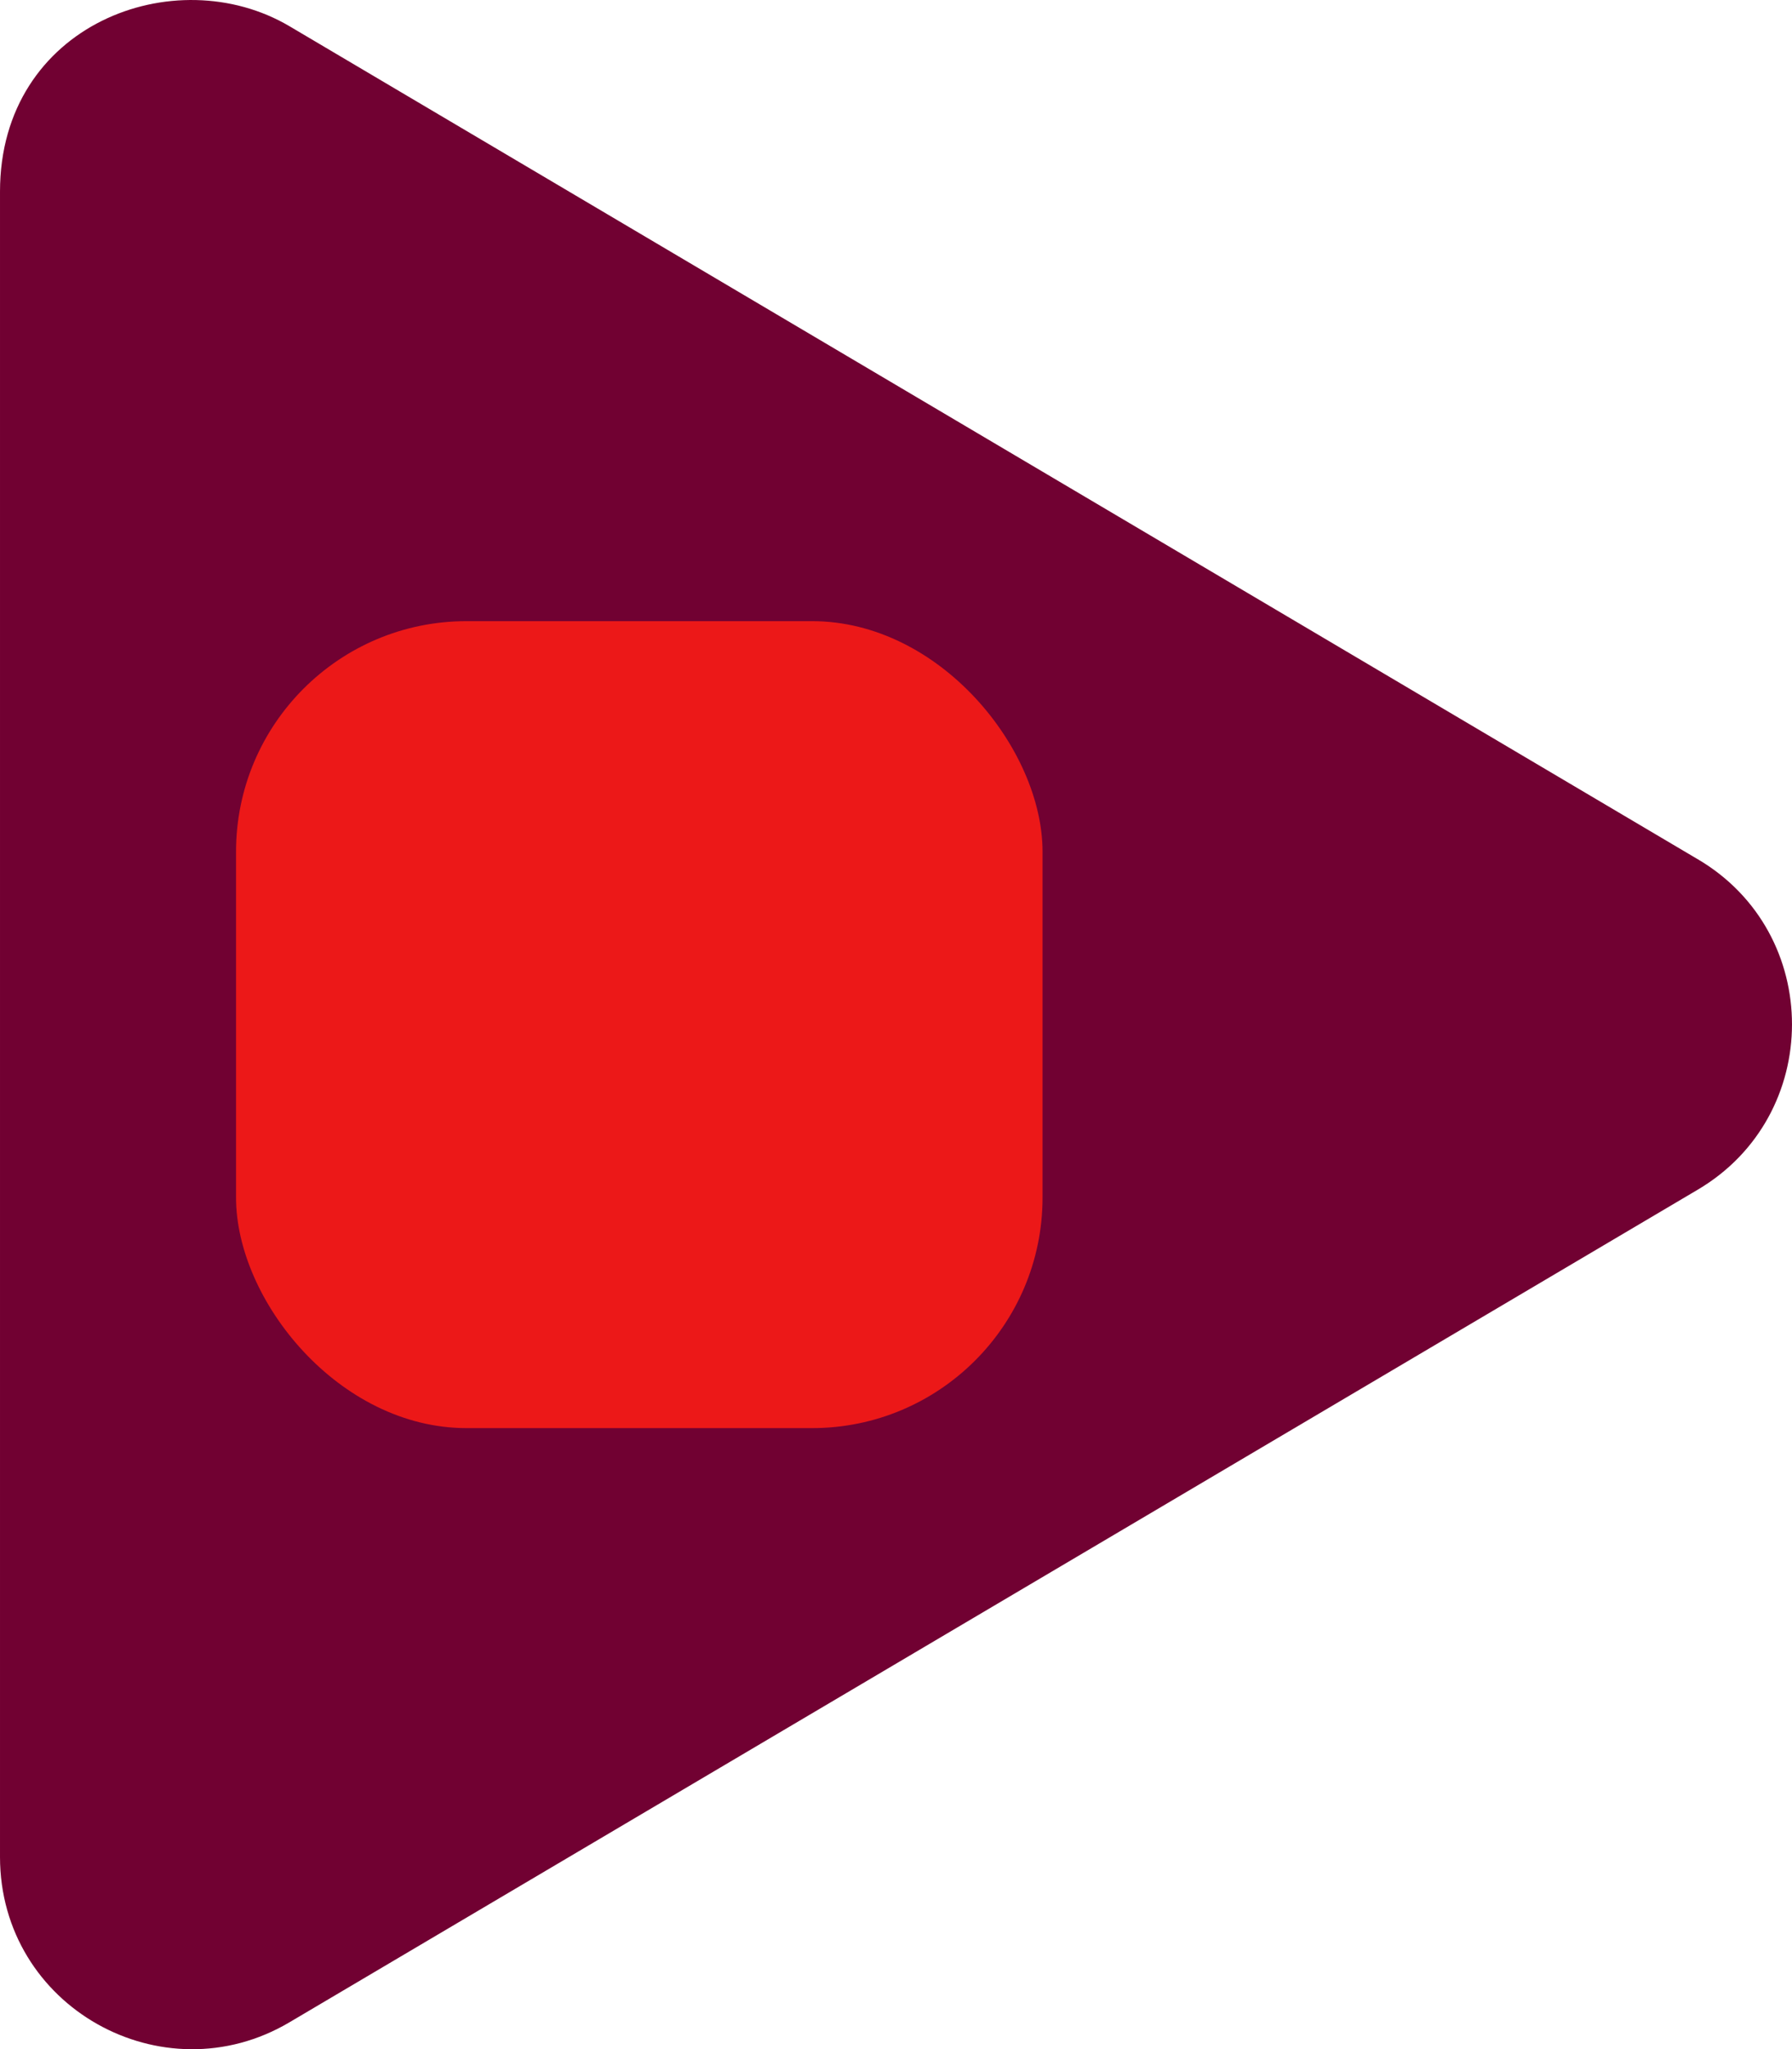 <?xml version="1.0" encoding="UTF-8" standalone="no"?>
<!-- Created with Inkscape (http://www.inkscape.org/) -->

<svg
   xmlns:dc="http://purl.org/dc/elements/1.1/"
   xmlns:cc="http://creativecommons.org/ns#"
   xmlns:rdf="http://www.w3.org/1999/02/22-rdf-syntax-ns#"
   xmlns:svg="http://www.w3.org/2000/svg"
   xmlns="http://www.w3.org/2000/svg"
   xmlns:sodipodi="http://sodipodi.sourceforge.net/DTD/sodipodi-0.dtd"
   xmlns:inkscape="http://www.inkscape.org/namespaces/inkscape"
   width="248.44"
   height="283.951"
   viewBox="0 0 65.733 75.129"
   version="1.1"
   id="svg8"
   inkscape:version="0.92.5 (2060ec1f9f, 2020-04-08)"
   sodipodi:docname="DuME-icon-medium.svg">
  <defs
     id="defs2" />
  <sodipodi:namedview
     id="base"
     pagecolor="#ffffff"
     bordercolor="#666666"
     borderopacity="1.0"
     inkscape:pageopacity="0.0"
     inkscape:pageshadow="2"
     inkscape:zoom="0.7"
     inkscape:cx="341.70846"
     inkscape:cy="78.666239"
     inkscape:document-units="mm"
     inkscape:current-layer="layer1"
     showgrid="false"
     units="px"
     inkscape:window-width="1870"
     inkscape:window-height="1052"
     inkscape:window-x="1920"
     inkscape:window-y="0"
     inkscape:window-maximized="1"
     fit-margin-top="0"
     fit-margin-left="0"
     fit-margin-right="0"
     fit-margin-bottom="0" />
  <g
     inkscape:label="Calque 1"
     inkscape:groupmode="layer"
     id="layer1"
     transform="translate(-42.152,-191.702)">
    <path
       id="path841"
       d="M 104.424,223.201 52.775,192.666 c -4.196,-2.48 -10.623,-0.073 -10.623,6.06 v 61.054 c 0,5.502 5.972,8.818 10.623,6.06 l 51.649,-30.52 c 4.607,-2.714 4.622,-9.405 0,-12.12 z"
       inkscape:connector-curvature="0"
       style="fill:#710132;stroke-width:0.147" />
    <rect
       style="opacity:1;fill:#ec1818;fill-opacity:1;fill-rule:nonzero;stroke:none;stroke-width:17.492;stroke-linecap:butt;stroke-linejoin:round;stroke-miterlimit:4;stroke-dasharray:none;stroke-opacity:1;paint-order:markers fill stroke"
       id="rect922"
       width="29.584"
       height="29.584"
       x="50.81"
       y="214.475"
       ry="8.452" />
  </g>
</svg>
